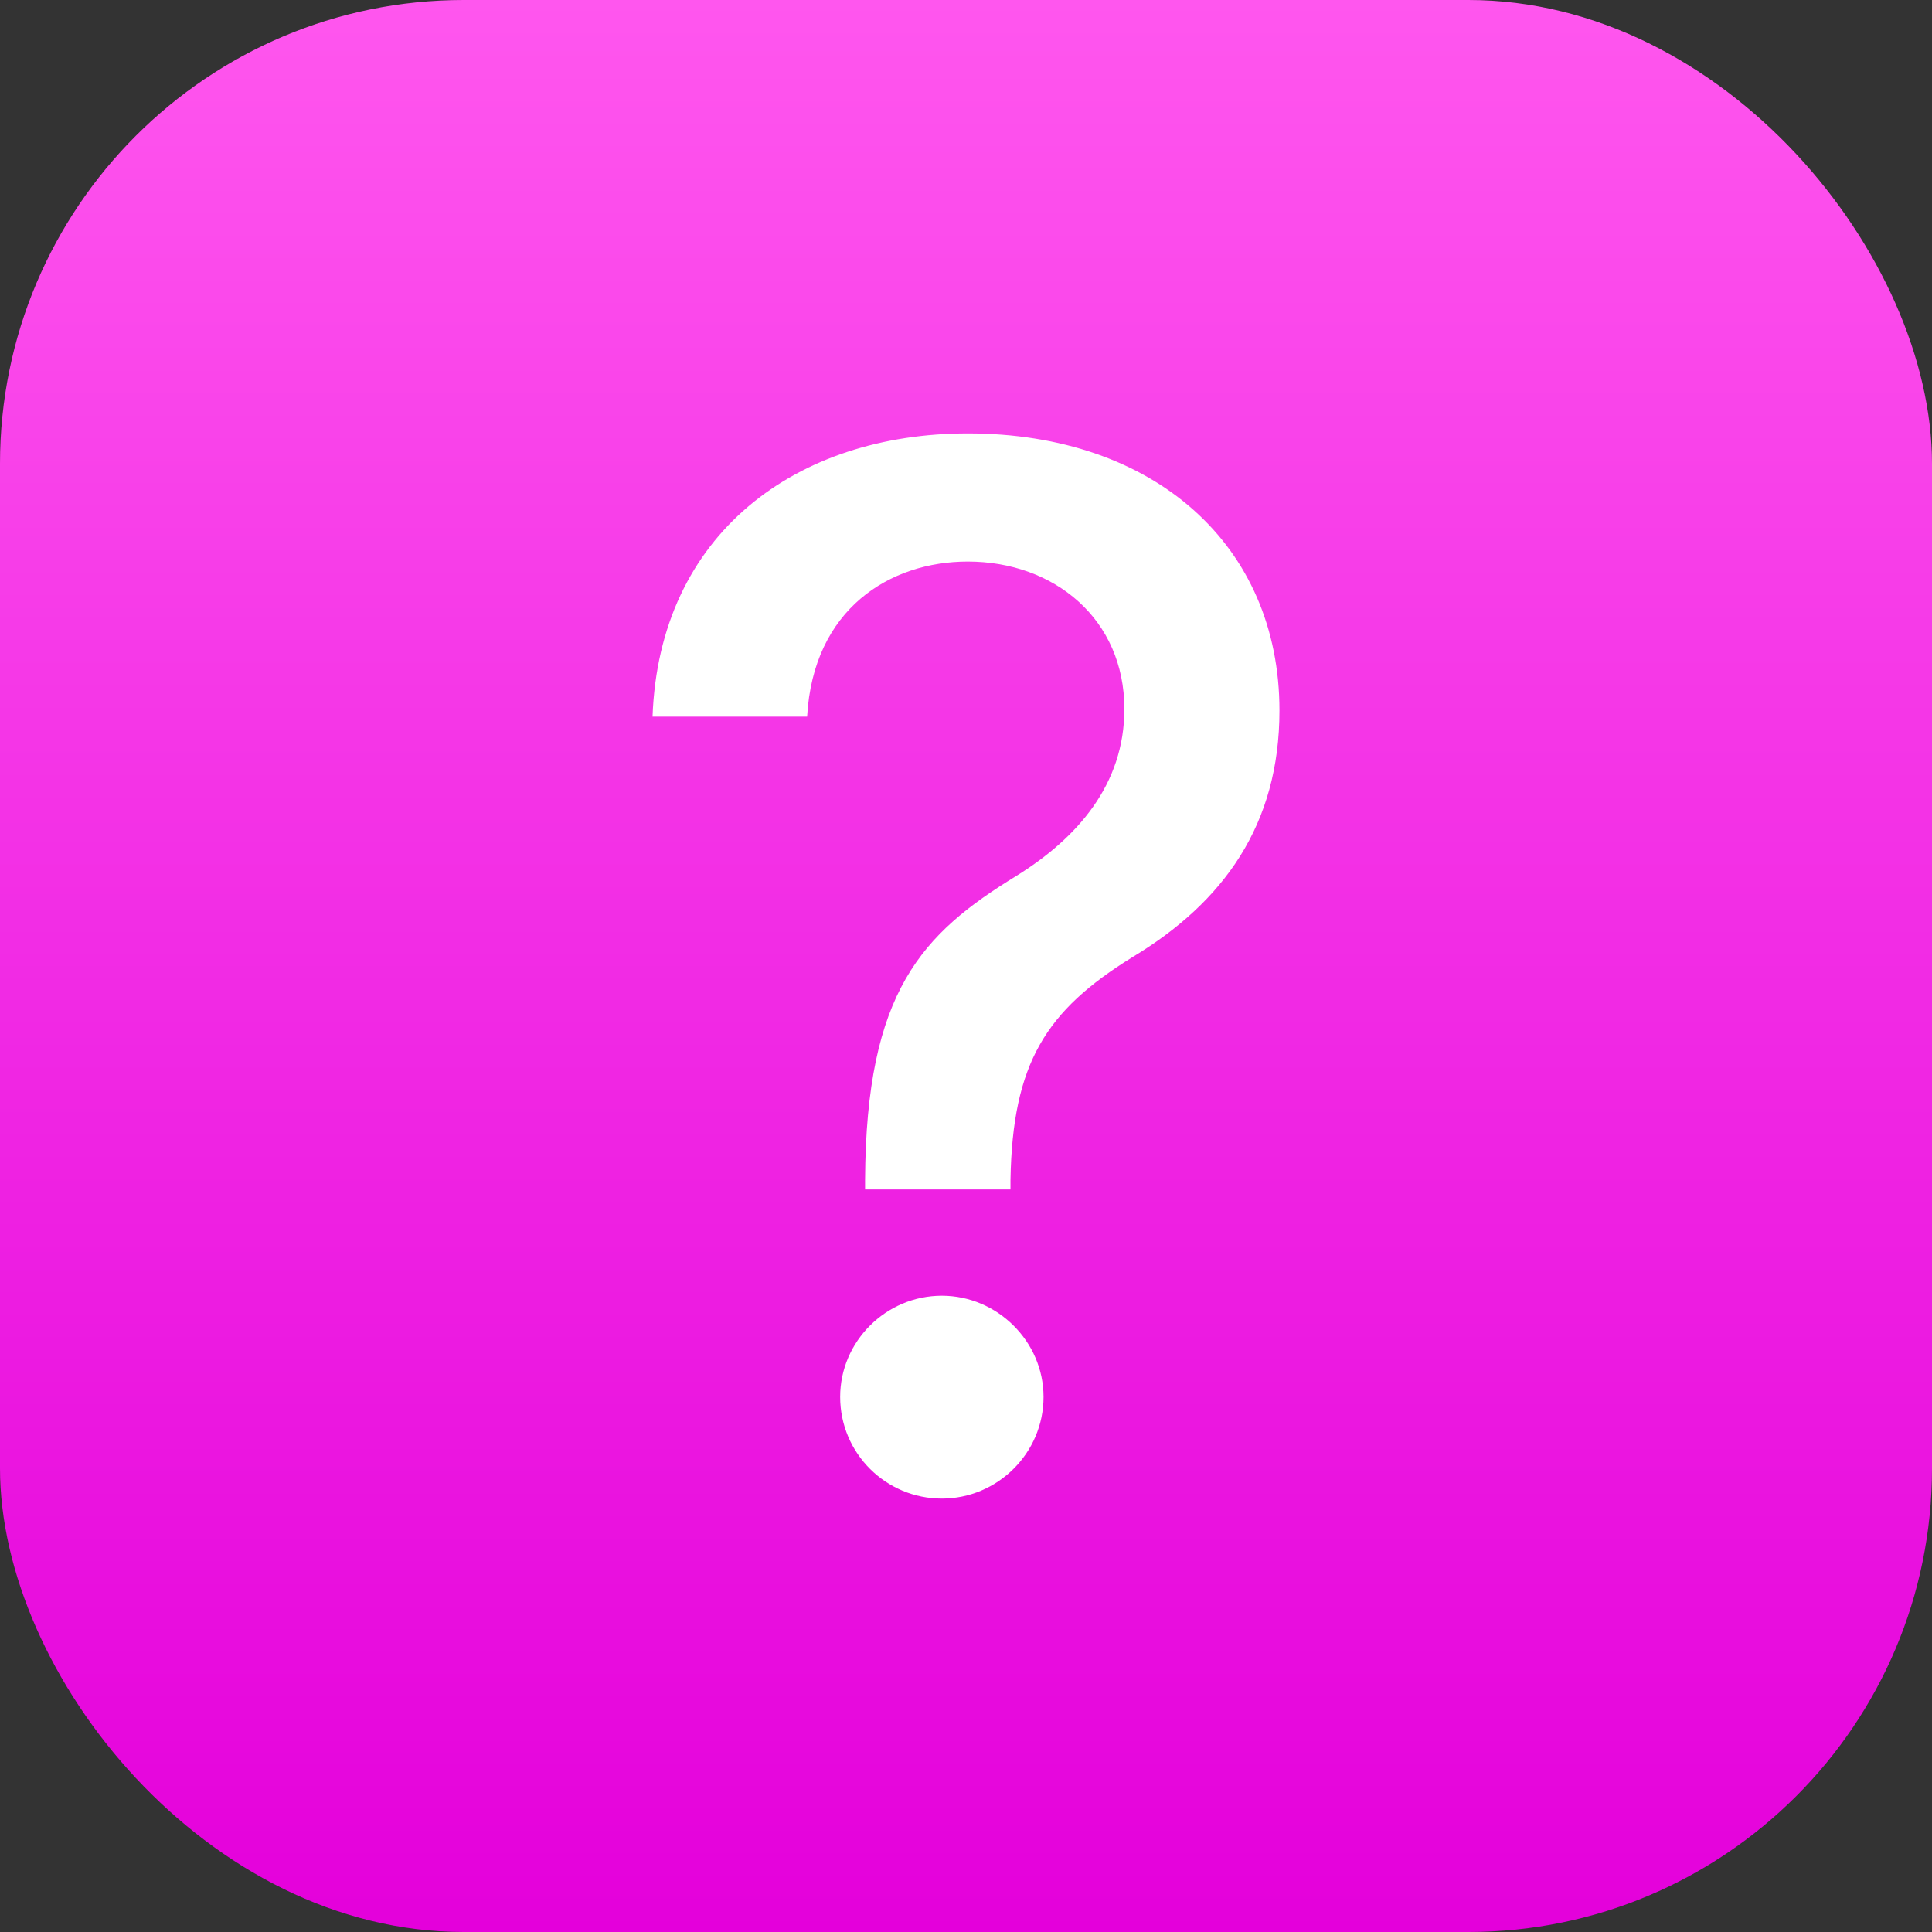 <svg width="128" height="128" viewBox="0 0 128 128" fill="none" xmlns="http://www.w3.org/2000/svg">
<rect x="0" y="0" width="128" height="128" fill="#333333" stroke="none"/>
<rect width="128" height="128" rx="30.72" fill="url(#paint0_linear)"/>
<path d="M57.313 78.805H66.947V78.165C67.082 70.417 69.305 66.947 75.032 63.41C81.061 59.773 84.767 54.653 84.767 47.073C84.767 36.126 76.48 28.715 64.118 28.715C52.766 28.715 43.671 35.351 43.233 47.478H53.474C53.878 40.336 58.964 37.204 64.118 37.204C69.844 37.204 74.493 41.01 74.493 46.972C74.493 51.991 71.36 55.528 67.352 58.021C61.086 61.861 57.381 65.667 57.313 78.165V78.805ZM62.4 99.285C66.072 99.285 69.137 96.287 69.137 92.548C69.137 88.876 66.072 85.845 62.4 85.845C58.695 85.845 55.663 88.876 55.663 92.548C55.663 96.287 58.695 99.285 62.4 99.285Z" fill="white"/>
<defs>
<linearGradient id="paint0_linear" x1="64" y1="0" x2="64" y2="128" gradientUnits="userSpaceOnUse">
<stop stop-color="#FF56EE"/>
<stop offset="1" stop-color="#E400DB"/>
</linearGradient>
</defs>
</svg>
